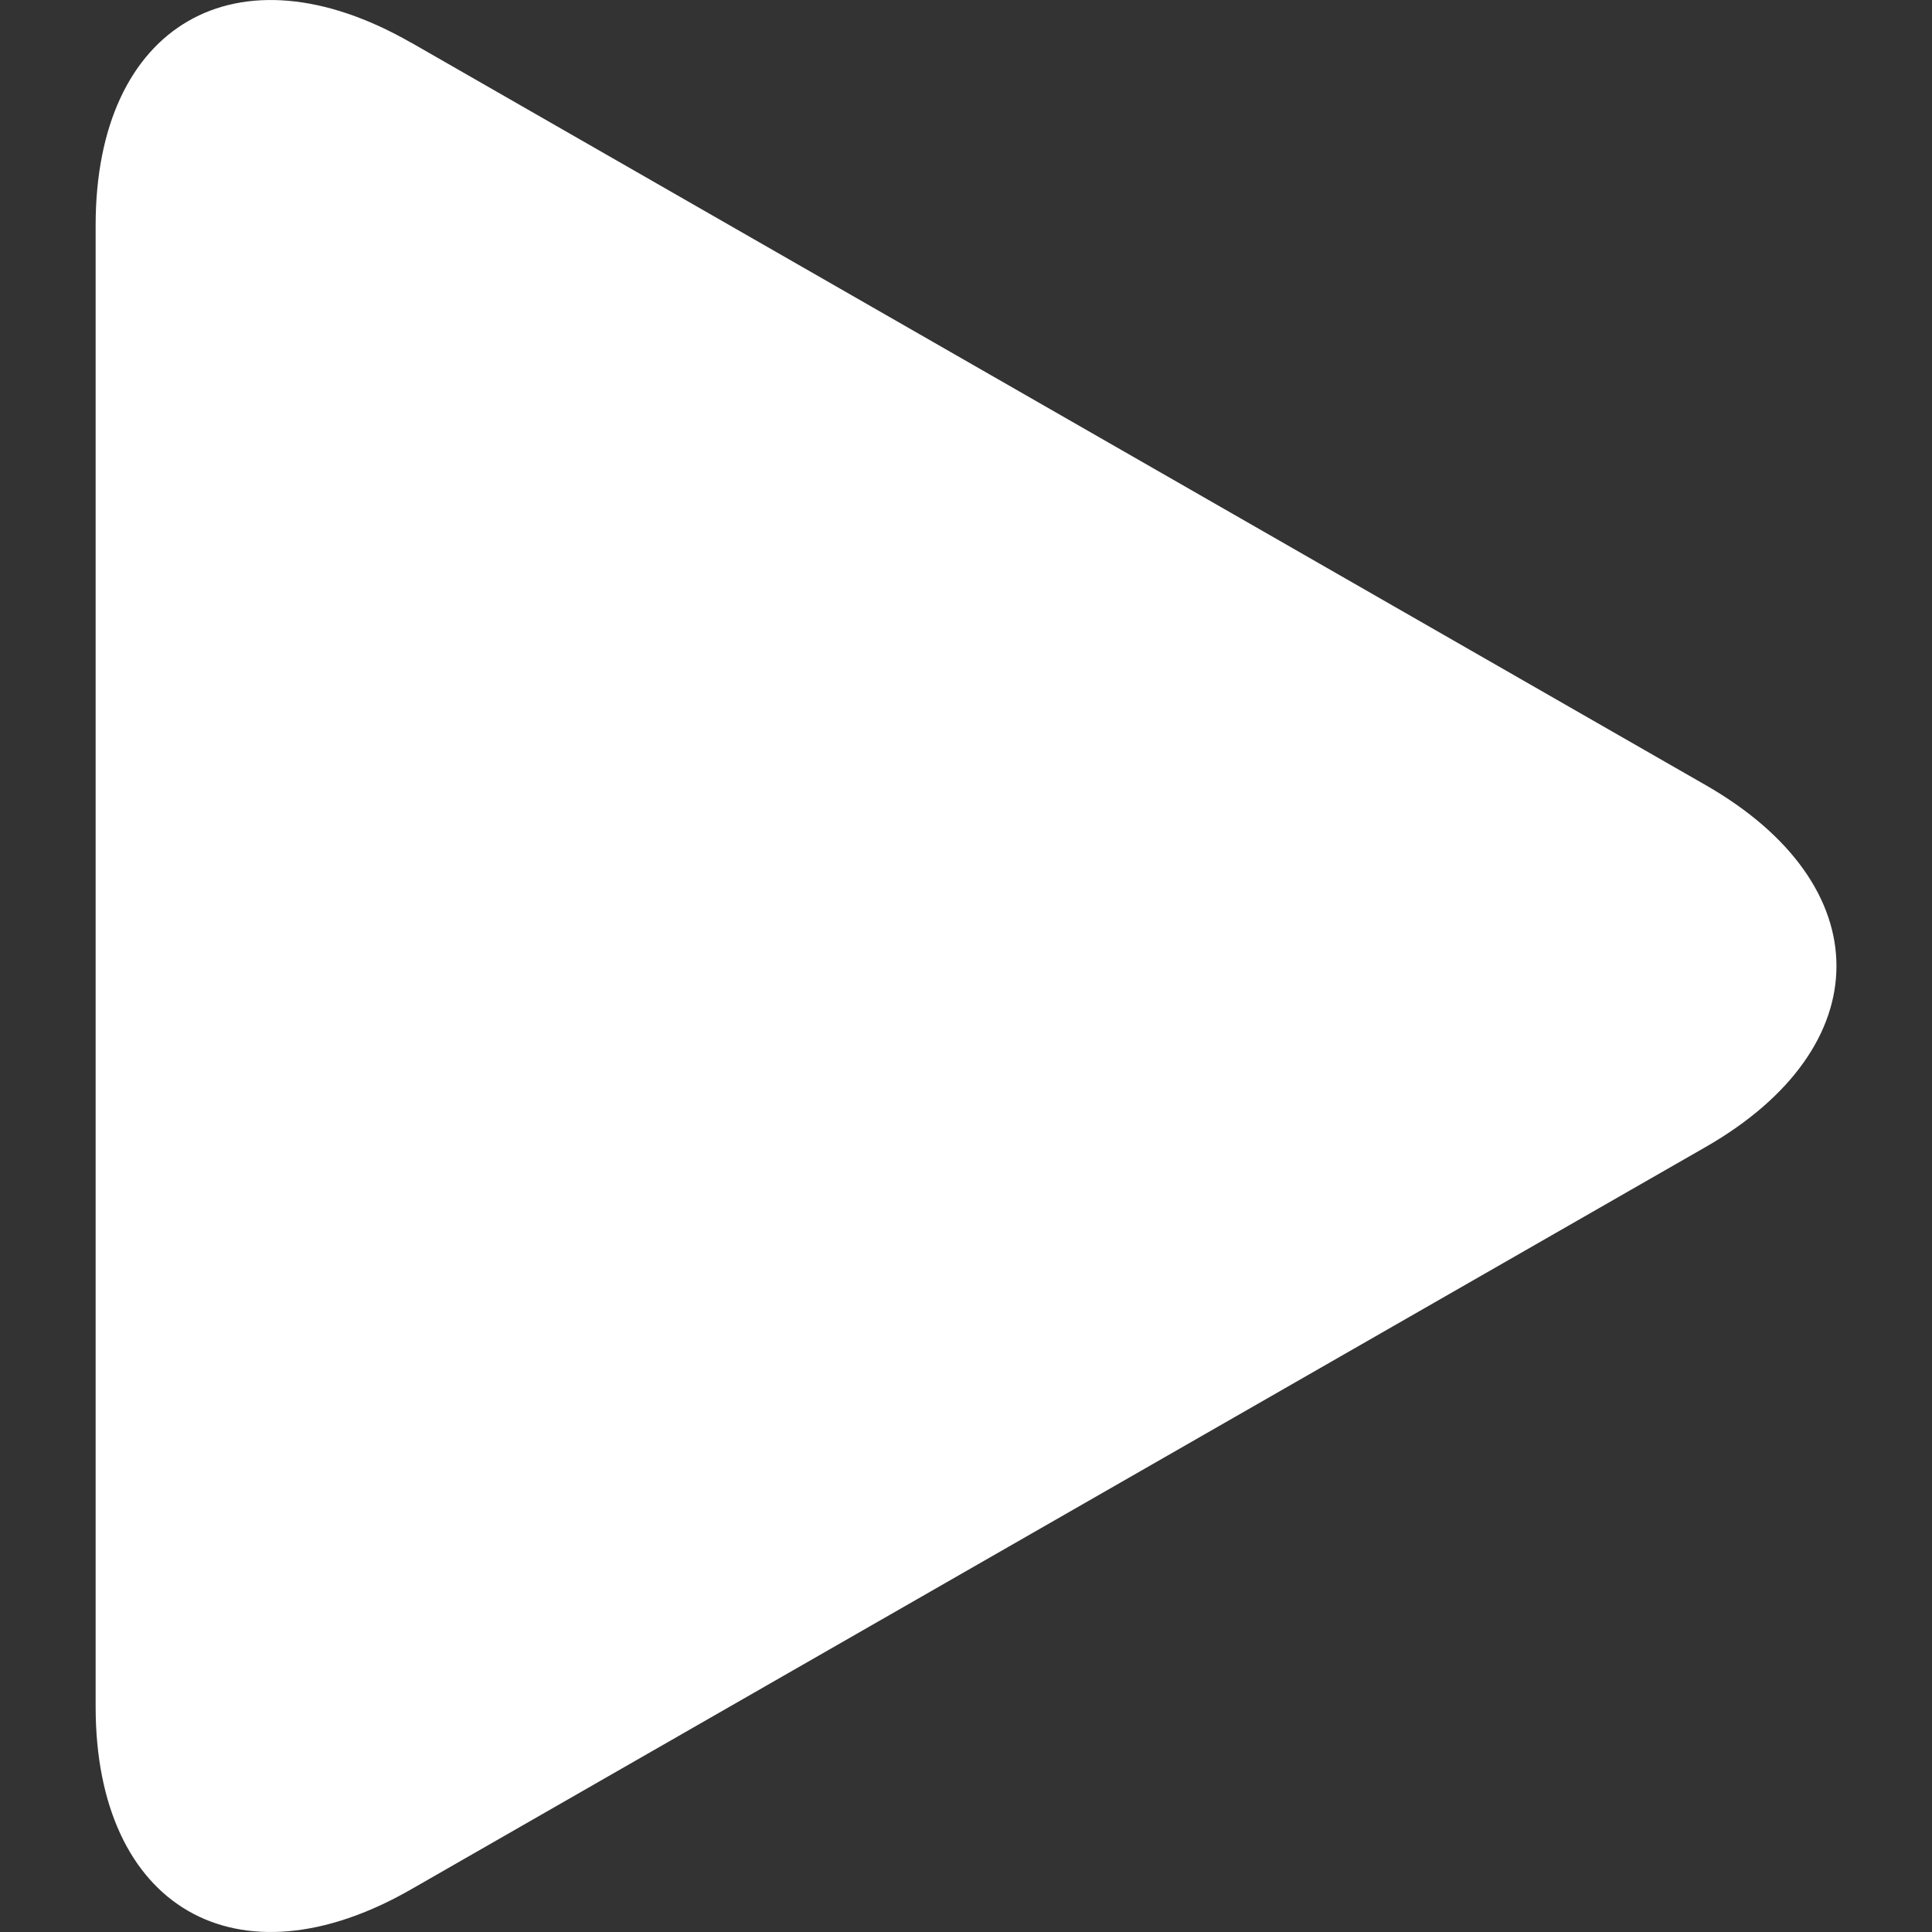 <svg width="20" height="20" fill="none" xmlns="http://www.w3.org/2000/svg"><rect width="100%" height="100%" fill="#333333" stroke="none"/><g clip-path="url(#clip0_1043_669)"><path d="M4.254.441C2.451-.593.99.254.99 2.332v15.335c0 2.08 1.462 2.926 3.265 1.892l13.403-7.686c1.804-1.035 1.804-2.711 0-3.745L4.254.44z" fill="#fff"/></g><defs><clipPath id="clip0_1043_669"><path fill="#fff" d="M0 0h20v20H0z"/></clipPath></defs></svg>